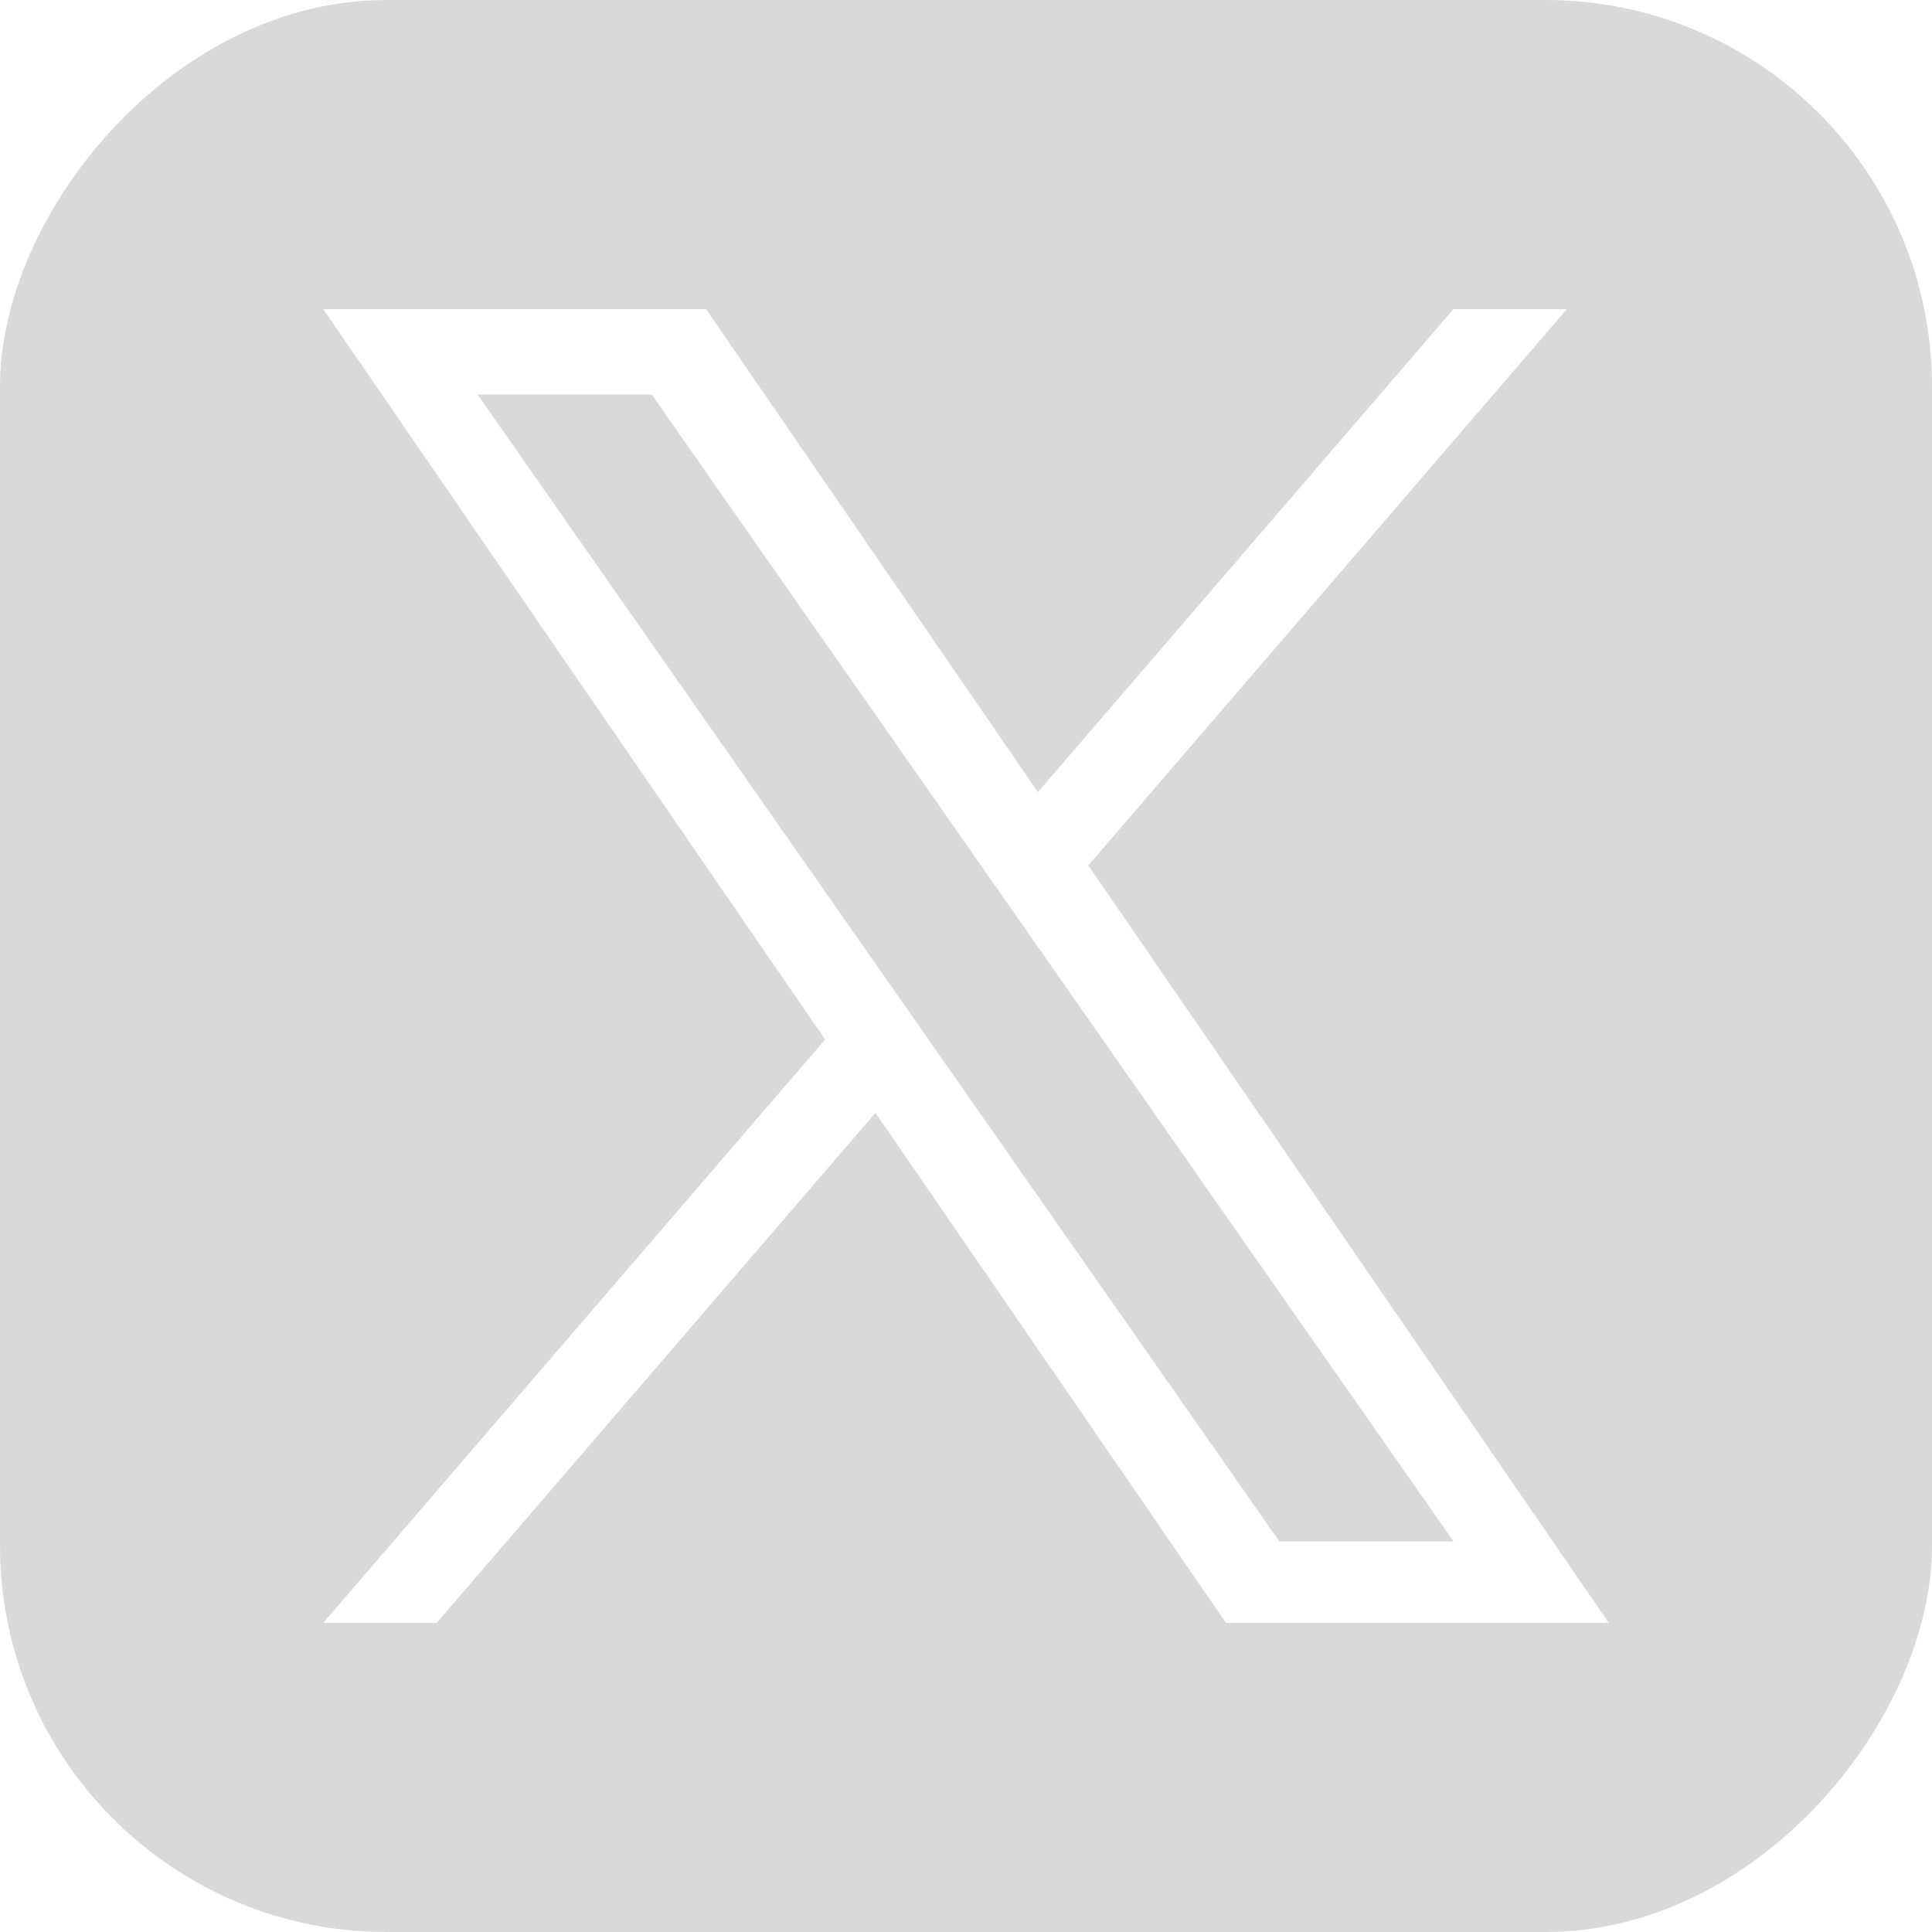 <svg width="50" height="50" viewBox="0 0 50 50" fill="none" xmlns="http://www.w3.org/2000/svg">
<g filter="url(#filter0_b_433_3122)">
<rect width="50" height="50" rx="10" transform="matrix(1 0 0 -1 0 50)" fill="black" fill-opacity="0.15"/>
</g>
<g clip-path="url(#clip0_433_3122)">
<path d="M28.165 22.397L40.55 8H37.615L26.861 20.5L18.272 8H8.366L21.354 26.903L8.366 42H11.301L22.657 28.799L31.728 42H41.635L28.165 22.397H28.165ZM24.145 27.069L22.829 25.187L12.358 10.209H16.866L25.317 22.297L26.633 24.179L37.617 39.891H33.109L24.145 27.07V27.069Z" fill="white"/>
</g>
<defs>
<filter id="filter0_b_433_3122" x="-44" y="-44" width="138" height="138" filterUnits="userSpaceOnUse" colorInterpolationFilters="sRGB">
<feFlood floodOpacity="0" result="BackgroundImageFix"/>
<feGaussianBlur in="BackgroundImageFix" stdDeviation="22"/>
<feComposite in2="SourceAlpha" operator="in" result="effect1_backgroundBlur_433_3122"/>
<feBlend mode="normal" in="SourceGraphic" in2="effect1_backgroundBlur_433_3122" result="shape"/>
</filter>
<clipPath id="clip0_433_3122">
<rect width="34" height="34" fill="white" transform="translate(8 8)"/>
</clipPath>
</defs>
</svg>
